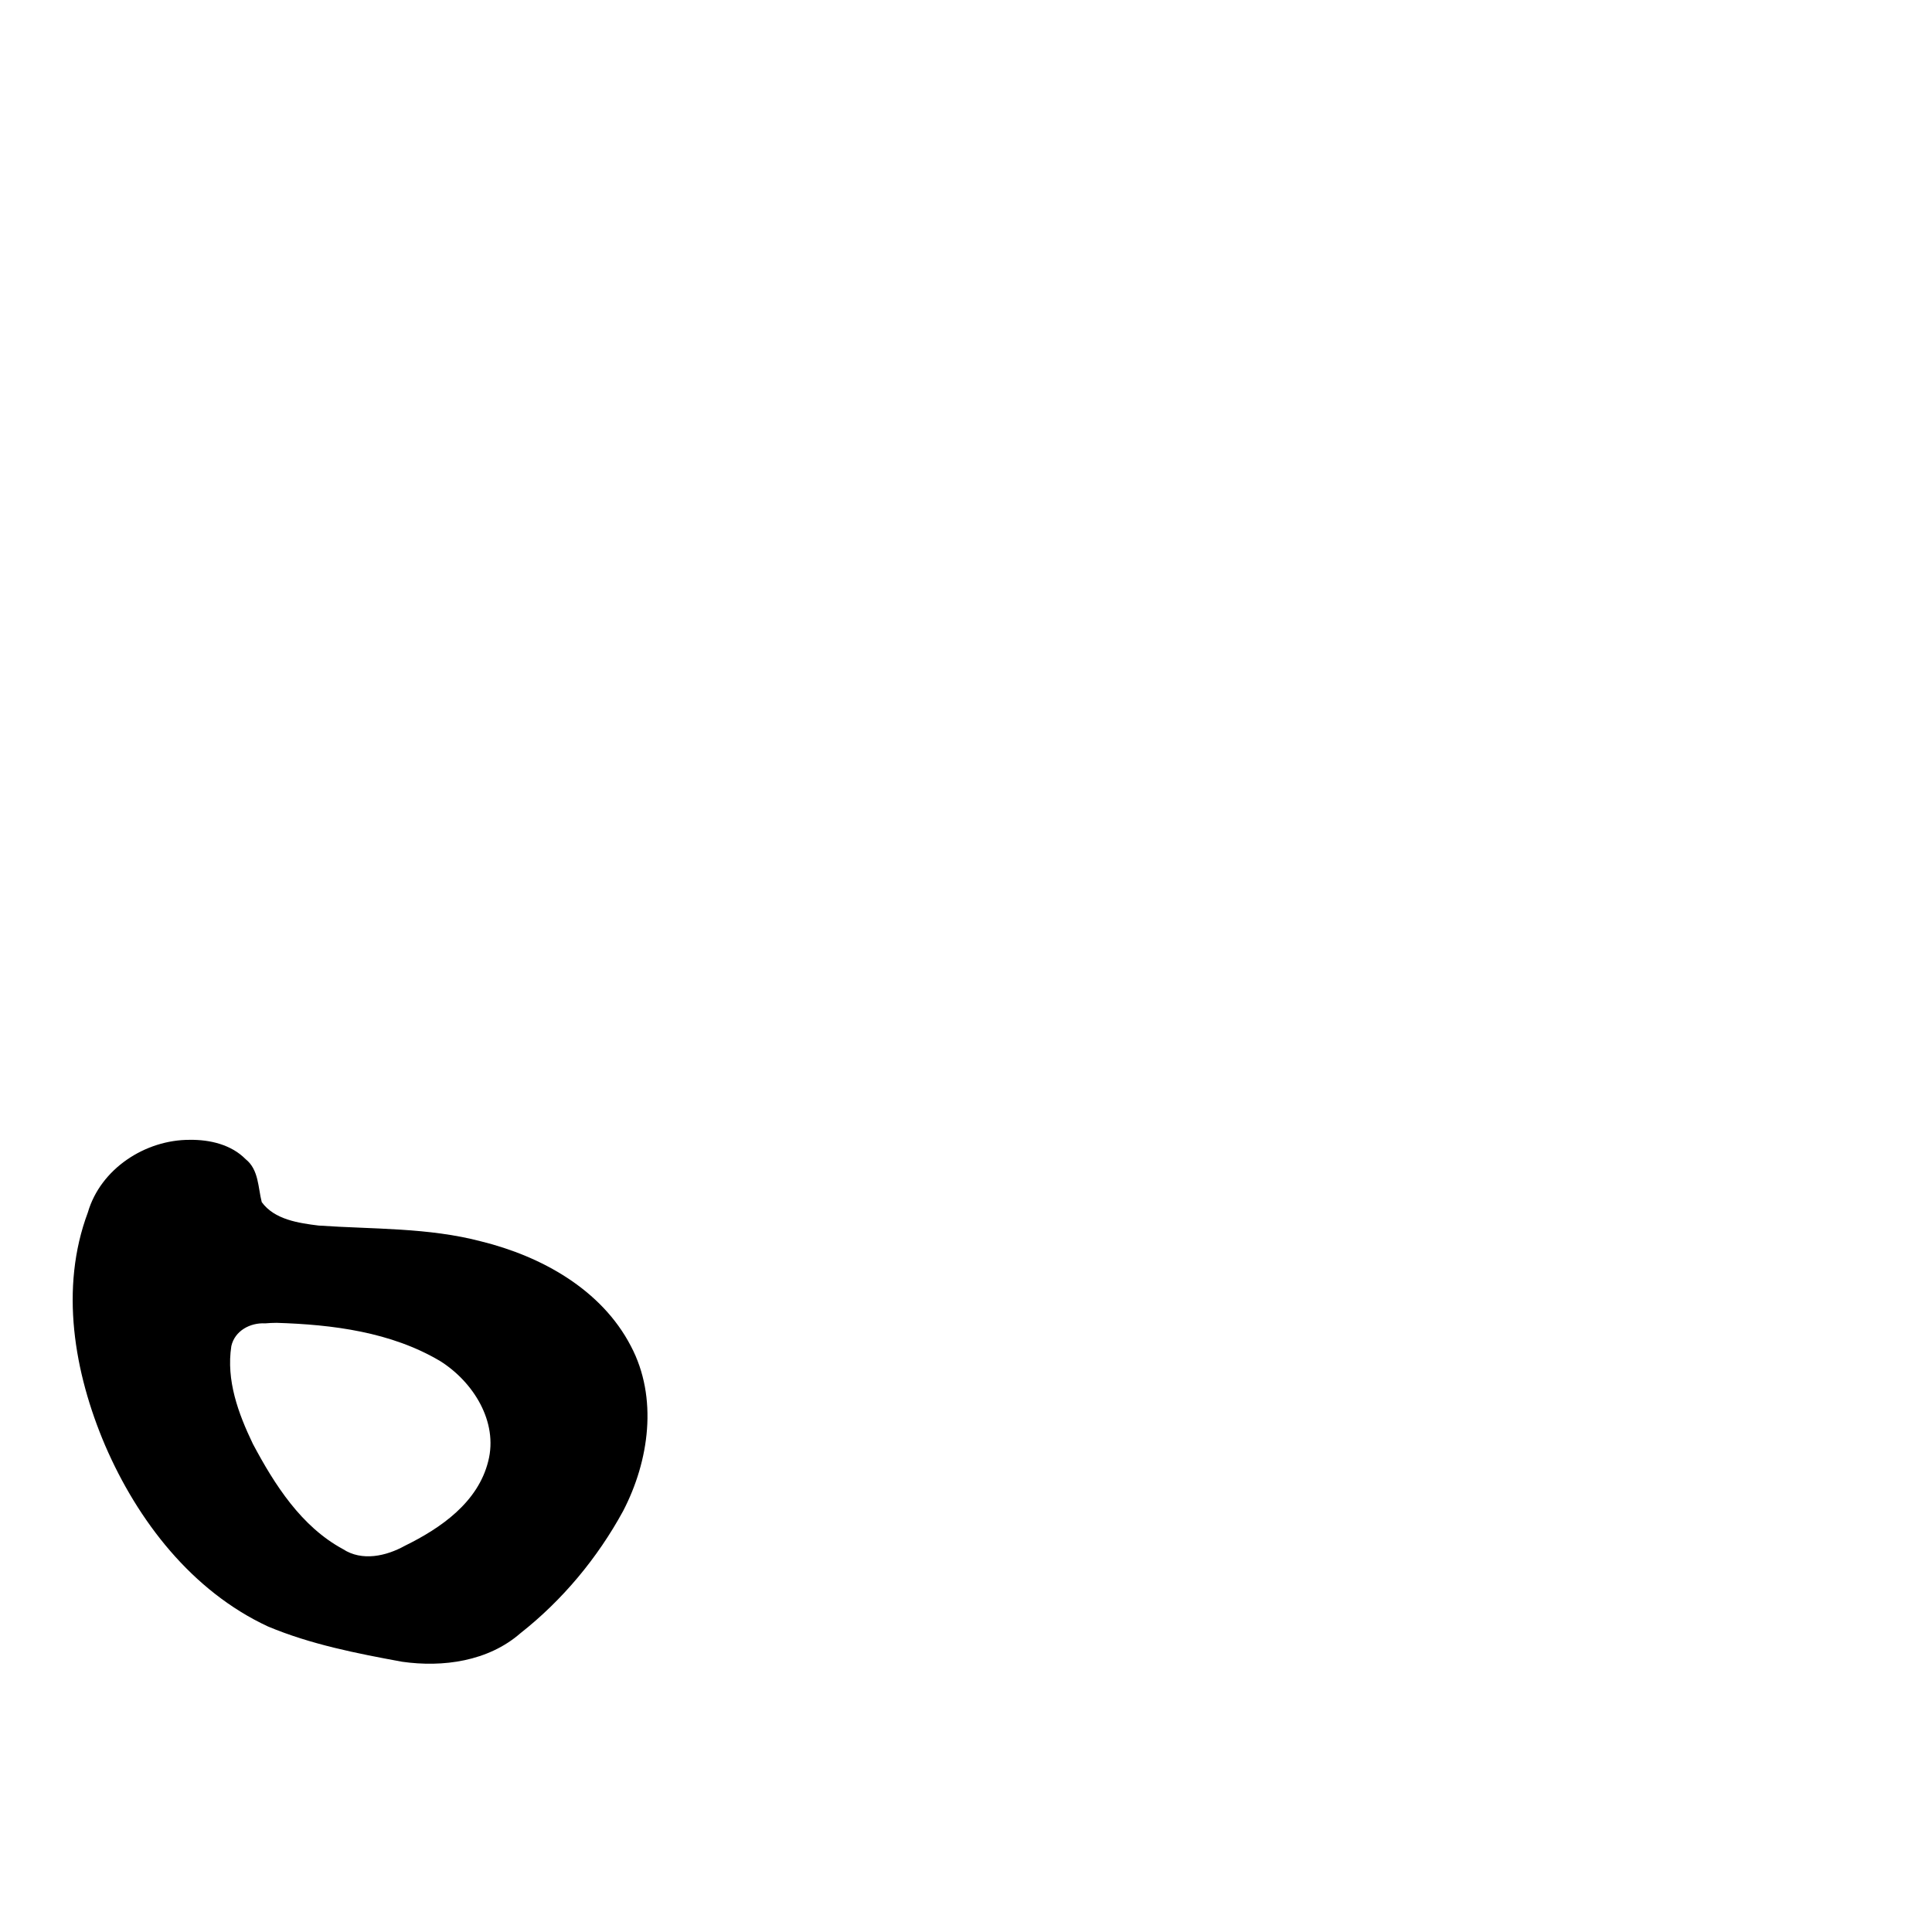<?xml version="1.0" encoding="UTF-8" standalone="no"?>
<!-- Created with Inkscape (http://www.inkscape.org/) -->

<svg
   xmlns:dc="http://purl.org/dc/elements/1.1/"
   xmlns:cc="http://creativecommons.org/ns#"
   xmlns:rdf="http://www.w3.org/1999/02/22-rdf-syntax-ns#"
   xmlns:svg="http://www.w3.org/2000/svg"
   xmlns="http://www.w3.org/2000/svg"
   xmlns:sodipodi="http://sodipodi.sourceforge.net/DTD/sodipodi-0.dtd"
   xmlns:inkscape="http://www.inkscape.org/namespaces/inkscape"
   width="1000"
   height="1000"
   viewBox="0 0 1000 1000"
   version="1.1"
   id="svg756"
   inkscape:version="0.92.3 (2405546, 2018-03-11)"
   sodipodi:docname="u3002.svg">
  <defs
     id="defs750" />
  <sodipodi:namedview
     id="base"
     pagecolor="#ffffff"
     bordercolor="#666666"
     borderopacity="1.0"
     inkscape:pageopacity="0.0"
     inkscape:pageshadow="2"
     inkscape:zoom="0.35"
     inkscape:cx="-117.22946"
     inkscape:cy="576.33663"
     inkscape:document-units="px"
     inkscape:current-layer="layer1"
     showgrid="true"
     units="px"
     inkscape:window-width="1211"
     inkscape:window-height="908"
     inkscape:window-x="537"
     inkscape:window-y="83"
     inkscape:window-maximized="0"
     showguides="true"
     inkscape:guide-bbox="true">
    <inkscape:grid
       type="xygrid"
       id="grid758" />
    <sodipodi:guide
       position="240,200"
       orientation="0,1"
       id="guide8"
       inkscape:locked="false" />
  </sodipodi:namedview>
  <g
     inkscape:label="Layer 1"
     inkscape:groupmode="layer"
     id="layer1"
     transform="translate(0,-32.417)">
    <path
       style="display:inline;fill:#000000;stroke-width:18.286"
       d="m 98.259,622.396 c -23.057,-0.099 -46.228,14.978 -52.784,37.577 -14.683,39.172 -7.089,82.982 8.901,120.502 16.874,39.137 44.984,75.522 84.342,93.812 22.133,9.28 45.887,13.928 69.382,18.242 21.197,3.034 44.585,-0.227 61.211,-14.707 21.787,-17.128 39.937,-38.964 53.195,-63.27 13.506,-25.961 18.162,-58.681 4.038,-85.392 -15.193,-29.295 -46.288,-46.466 -77.338,-54.156 -27.497,-7.273 -56.223,-6.299 -84.283,-8.238 -10.294,-1.267 -22.892,-3.073 -29.447,-12.14 -1.952,-7.54 -1.501,-16.788 -8.325,-22.209 -7.456,-7.586 -18.575,-10.157 -28.893,-10.021 z m 44.904,94.722 c 28.95,0.888 59.292,4.713 84.711,19.817 16.968,10.68 30.089,31.265 24.833,51.815 -5.302,21.275 -24.454,34.576 -43.114,43.742 -9.664,5.372 -22.246,8.216 -32.098,1.733 -21.555,-11.655 -35.359,-33.326 -46.601,-54.445 -7.573,-15.783 -13.884,-32.893 -11.157,-50.63 1.794,-7.934 9.761,-12.189 17.482,-11.761 1.976,-0.179 3.96,-0.246 5.944,-0.272 z"
       id="path371"
       inkscape:connector-curvature="0" />
  </g>
</svg>
